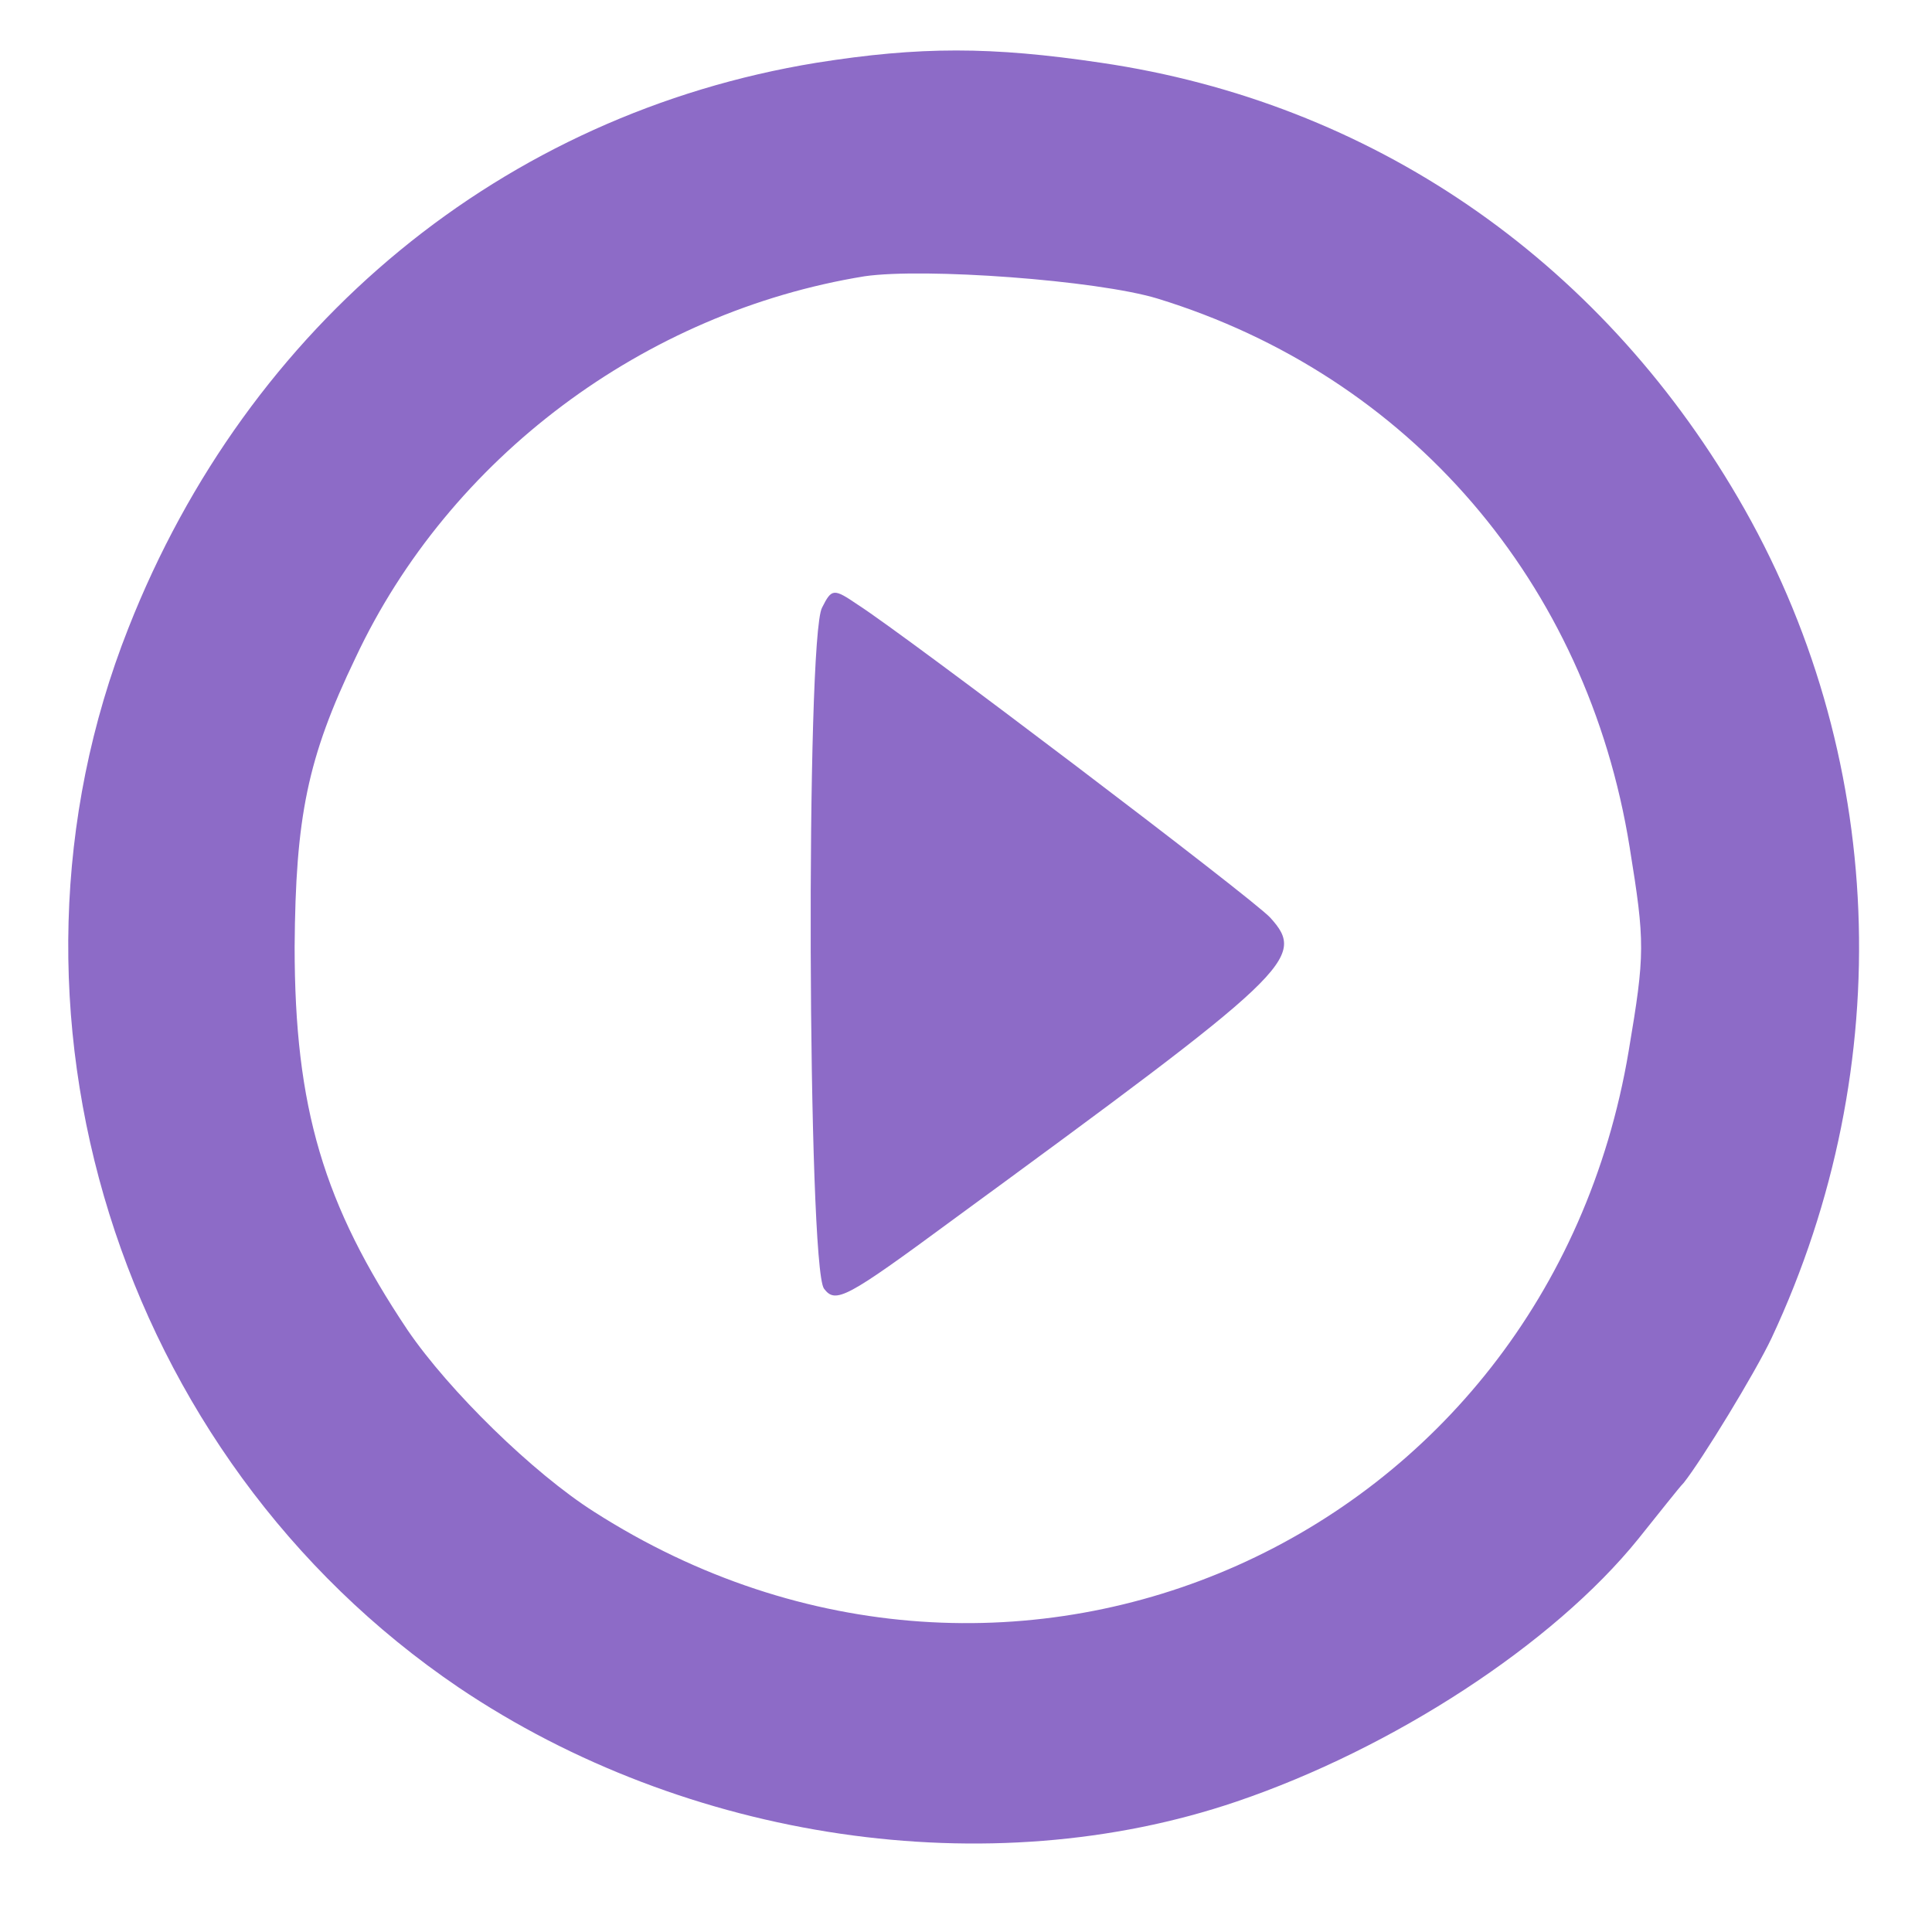 <?xml version="1.0" standalone="no"?>
<!DOCTYPE svg PUBLIC "-//W3C//DTD SVG 20010904//EN"
 "http://www.w3.org/TR/2001/REC-SVG-20010904/DTD/svg10.dtd">
<svg version="1.0" xmlns="http://www.w3.org/2000/svg"
 width="200pt" height="200pt" viewBox="0 0 200 200"
 preserveAspectRatio="xMidYMid meet">
<g transform="translate(0,200) scale(0.1,-0.1)"
fill="#8d6bc7" stroke="none">
<path d="M845 1935 c-324 -53 -588 -270 -712 -585 -156 -394 -11 -858 342
-1097 236 -159 549 -205 805 -118 162 55 328 163 416 272 21 26 42 53 47 58
19 24 74 114 91 150 132 282 119 607 -35 870 -145 248 -380 409 -659 450 -114
17 -188 17 -295 0z m353 -244 c261 -80 445 -294 489 -568 16 -99 16 -110 -1
-211 -85 -507 -638 -754 -1071 -477 -63 40 -150 125 -193 188 -87 130 -117
230 -117 397 1 134 13 195 63 299 97 207 299 358 527 395 62 9 240 -4 303 -23z"/>
<path d="M851 1371 c-17 -31 -15 -682 2 -705 12 -16 23 -10 133 71 351 257
367 271 329 313 -17 19 -377 292 -427 324 -25 17 -27 17 -37 -3z"/>
</g>
</svg>

